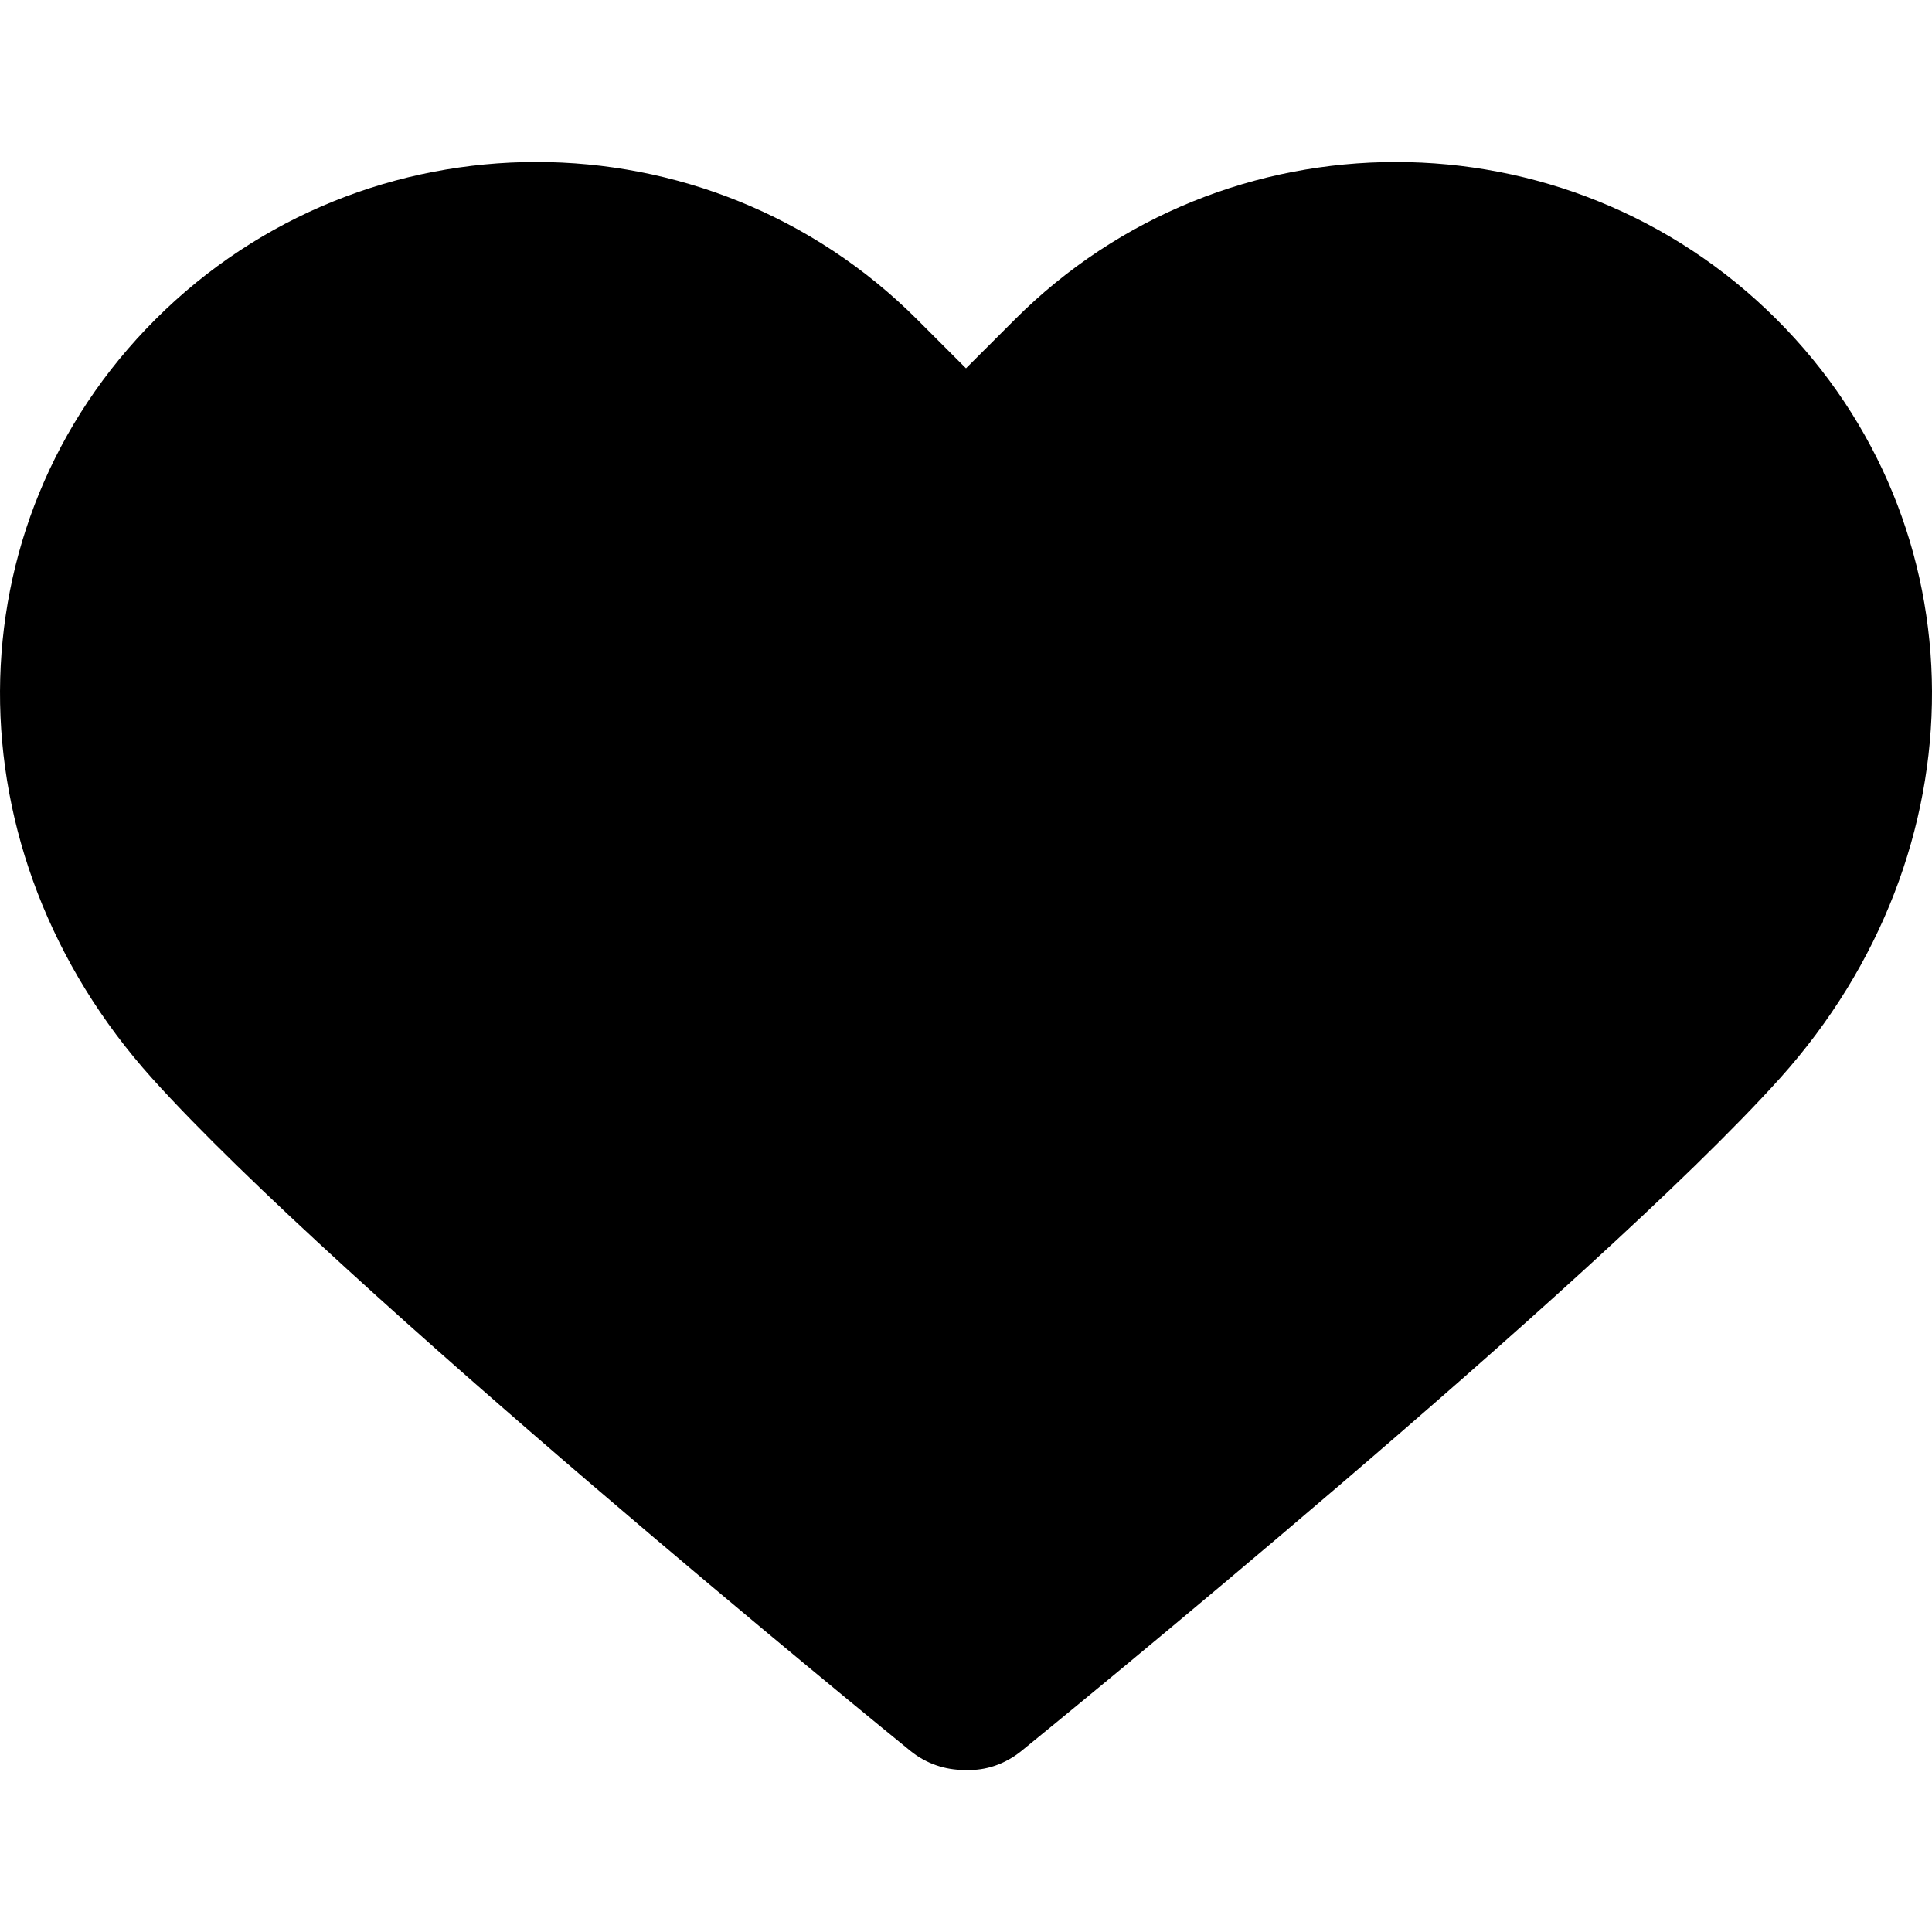 <svg xmlns="http://www.w3.org/2000/svg" viewBox="0 0 67.949 67.949" xmlns:v="https://vecta.io/nano"><path d="M62.49 11.239c-7.39-7.388-19.412-7.388-26.8 0l-1.716 1.715-1.715-1.715c-7.388-7.389-19.411-7.389-26.799 0-7.238 7.238-7.285 18.711-.109 26.688 6.545 7.273 25.848 22.986 26.667 23.651.556.452 1.225.672 1.89.672.022 0 .044 0 .065-.001.688.032 1.381-.204 1.955-.671.819-.665 20.124-16.378 26.671-23.652 7.175-7.976 7.128-19.449-.109-26.687z"/></svg>